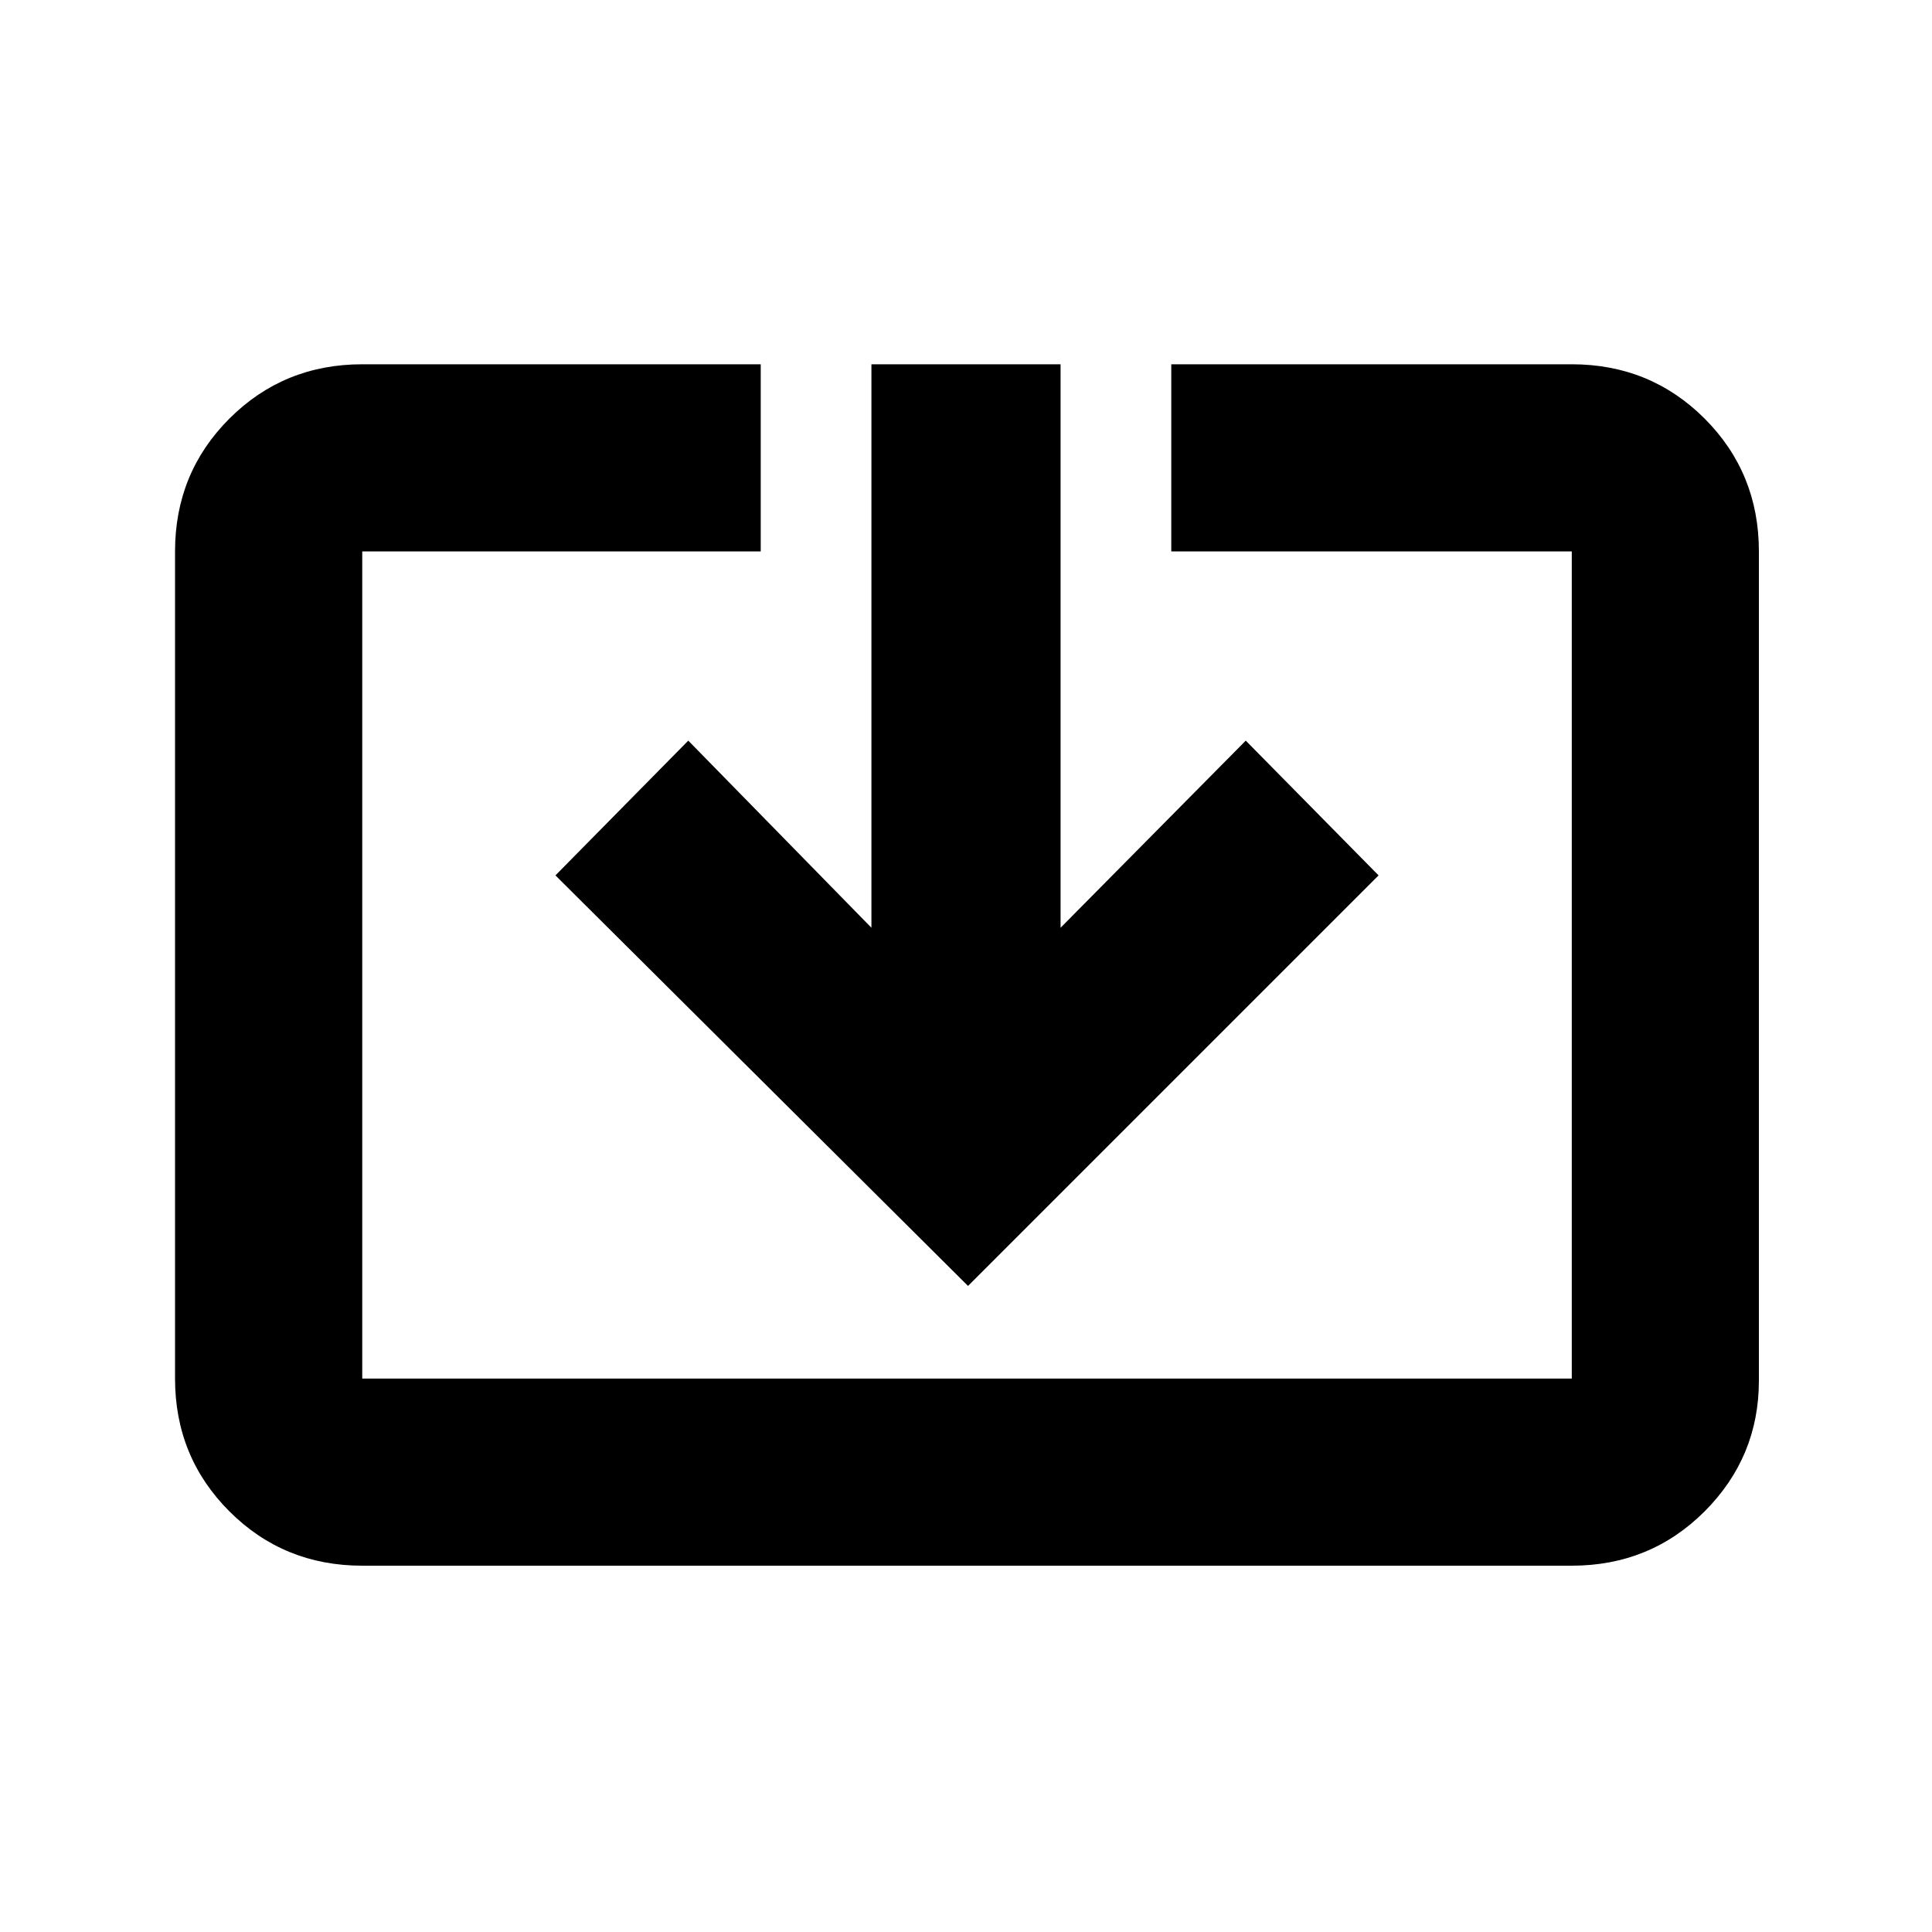 <svg xmlns="http://www.w3.org/2000/svg" height="20" width="20"><path d="M3.75 16.208q-.812 0-1.375-.562-.563-.563-.563-1.375V5.708q0-.812.563-1.375.563-.562 1.375-.562h4.125v1.937H3.75v8.563h12.521V5.708h-4.146V3.771h4.146q.812 0 1.375.562.562.563.562 1.375v8.584q0 .791-.562 1.354-.563.562-1.375.562Zm6.271-2.896L5.75 9.062l1.375-1.395 1.896 1.937V3.771h1.958v5.833l1.917-1.937 1.375 1.395Z"/></svg>
